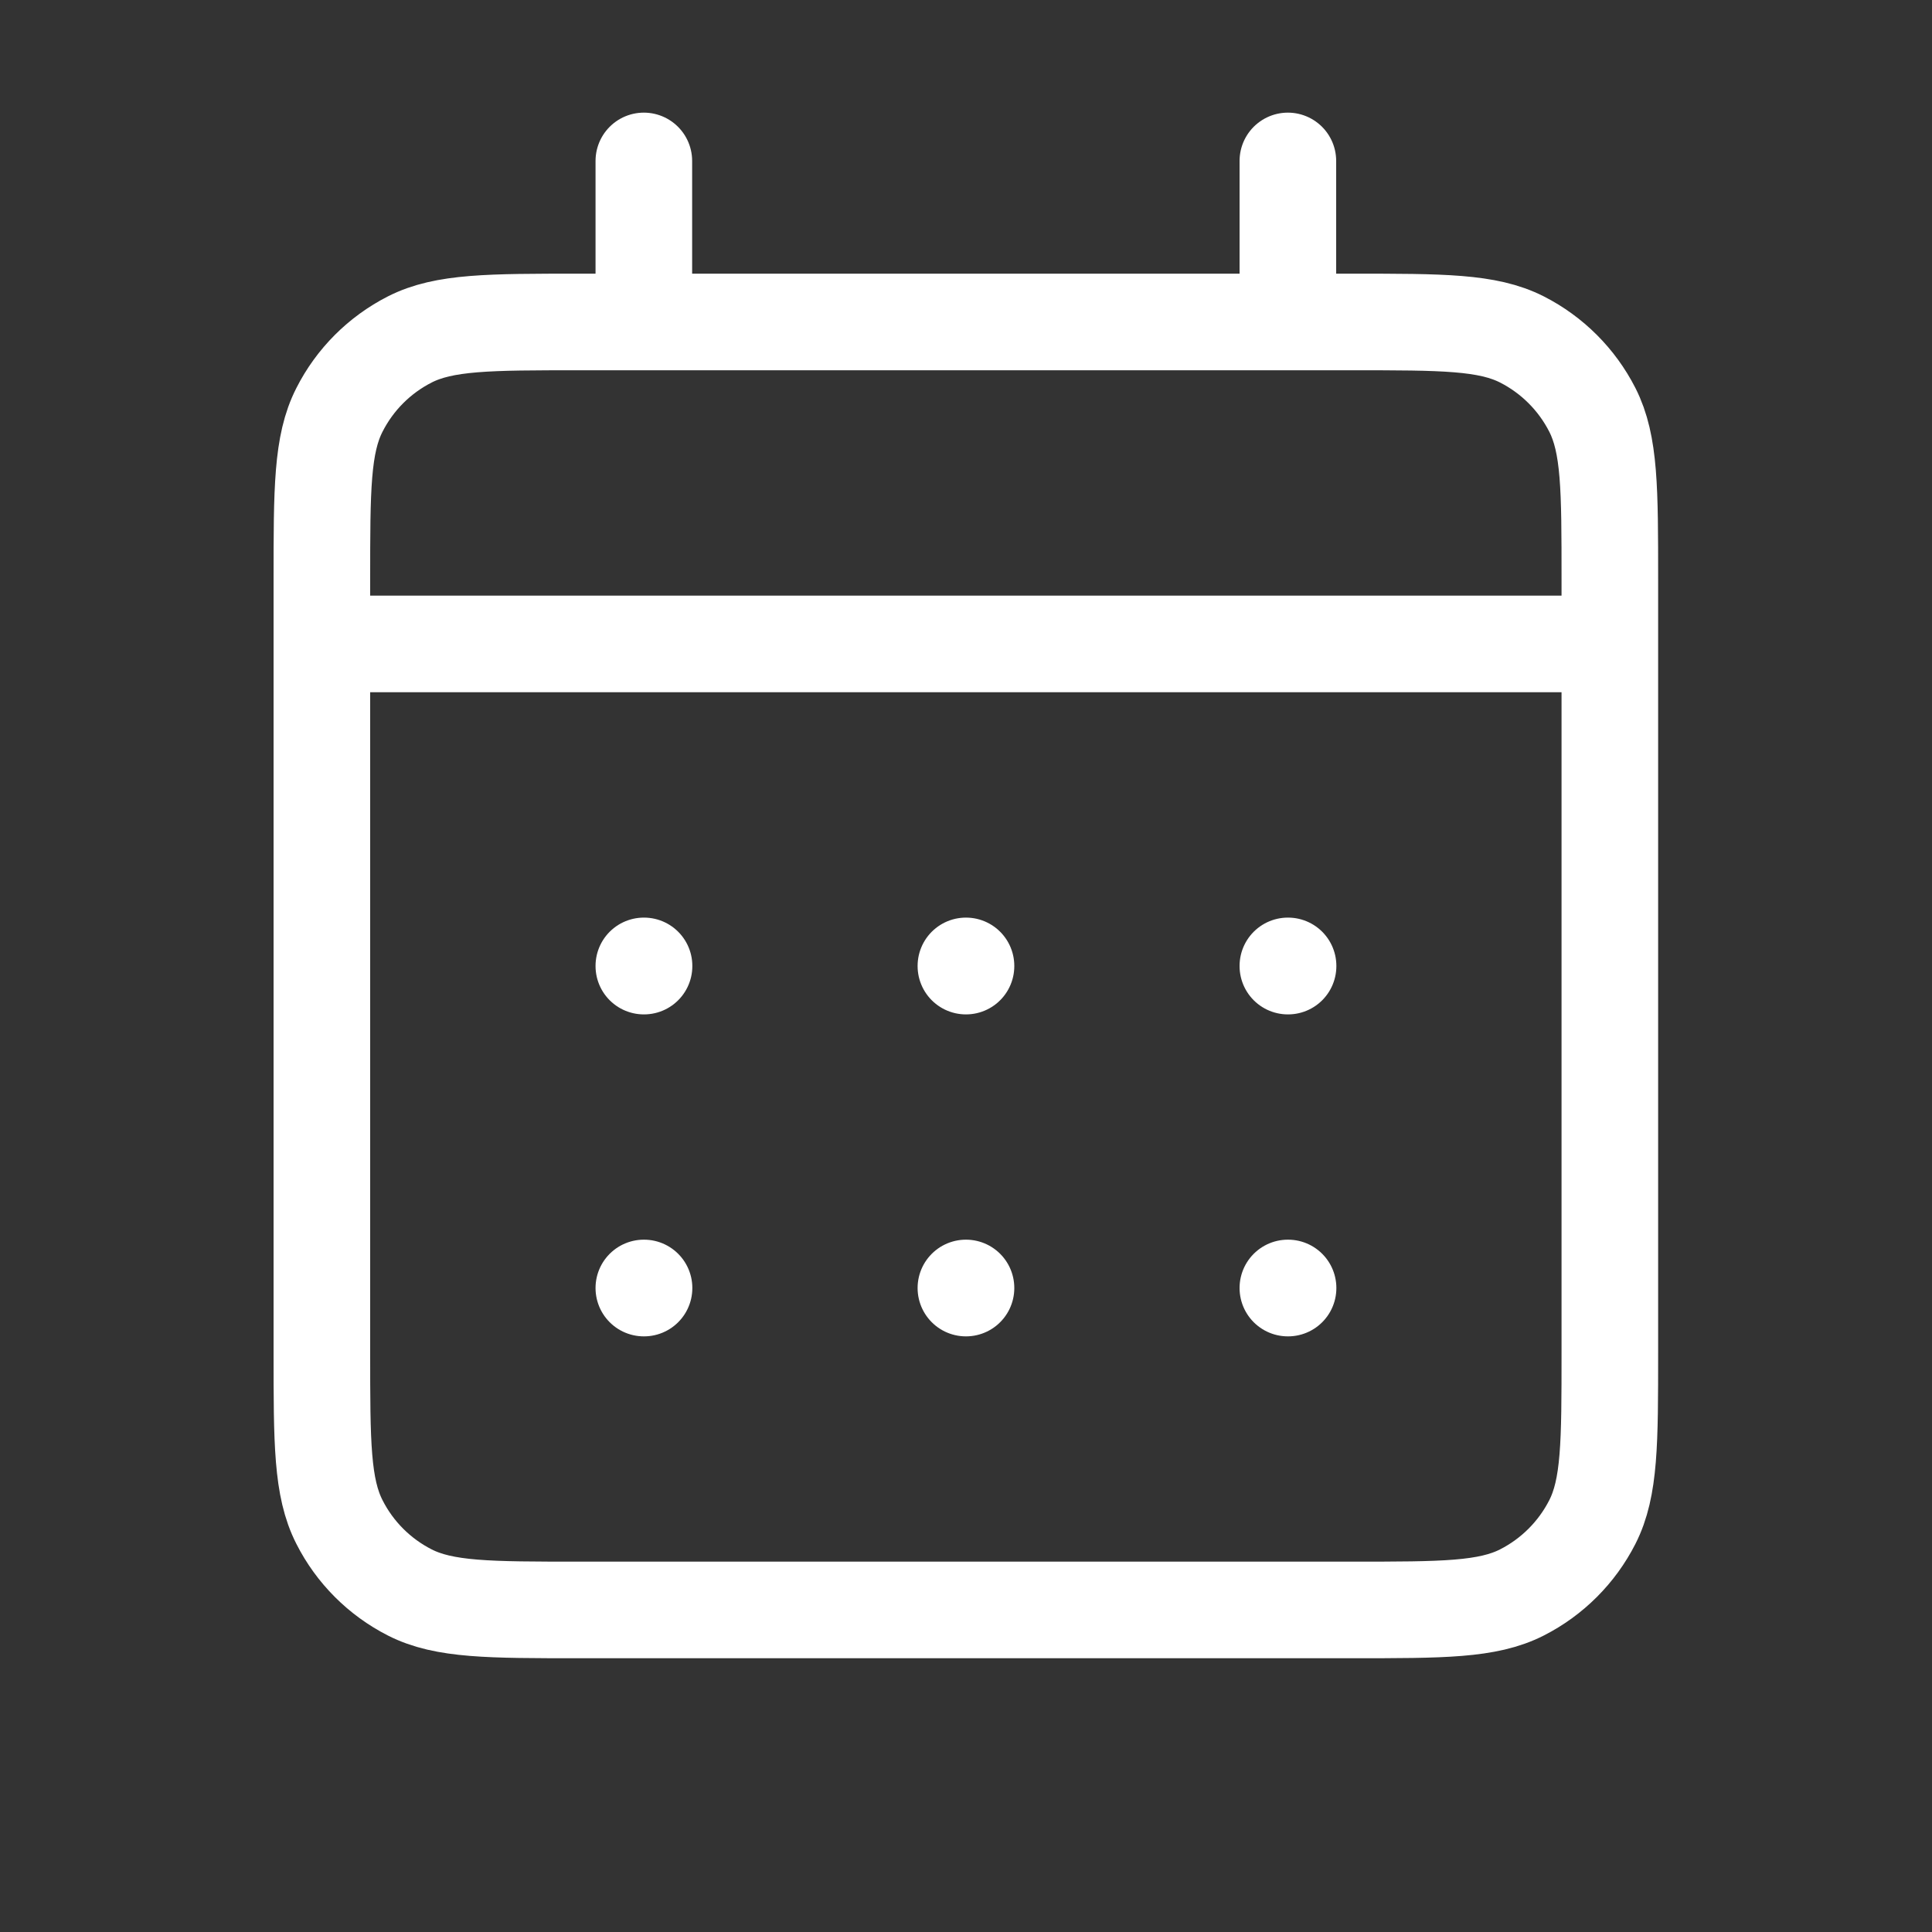 <svg width="20" height="20" viewBox="0 0 20 20" fill="none" xmlns="http://www.w3.org/2000/svg">
<rect x="0" y="0" width="20" height="20" fill="#333333" stroke="none"/>
<path d="M6.665 3.333H5.999C5.065 3.333 4.598 3.333 4.242 3.514C3.928 3.674 3.673 3.929 3.514 4.243C3.332 4.599 3.332 5.066 3.332 6V6.666M6.665 3.333H13.332M6.665 3.333V1.666M13.332 3.333H13.999C14.932 3.333 15.398 3.333 15.755 3.514C16.069 3.674 16.324 3.929 16.484 4.243C16.665 4.599 16.665 5.065 16.665 5.997V6.666M13.332 3.333V1.666M3.332 6.666V13.999C3.332 14.933 3.332 15.399 3.514 15.756C3.673 16.07 3.928 16.325 4.242 16.485C4.598 16.666 5.065 16.666 5.996 16.666H14.001C14.933 16.666 15.399 16.666 15.755 16.485C16.069 16.325 16.324 16.07 16.484 15.756C16.665 15.4 16.665 14.934 16.665 14.002V6.666M3.332 6.666H16.665M13.332 13.333H13.334L13.334 13.334L13.332 13.334V13.333ZM9.999 13.333H10L10 13.334L9.999 13.334V13.333ZM6.665 13.333H6.667L6.667 13.334L6.665 13.334V13.333ZM13.334 9.999V10.001L13.332 10.001V9.999H13.334ZM9.999 9.999H10L10 10.001L9.999 10.001V9.999ZM6.665 9.999H6.667L6.667 10.001L6.665 10.001V9.999Z" stroke="white" stroke-linecap="round" stroke-linejoin="round"/>
</svg>
